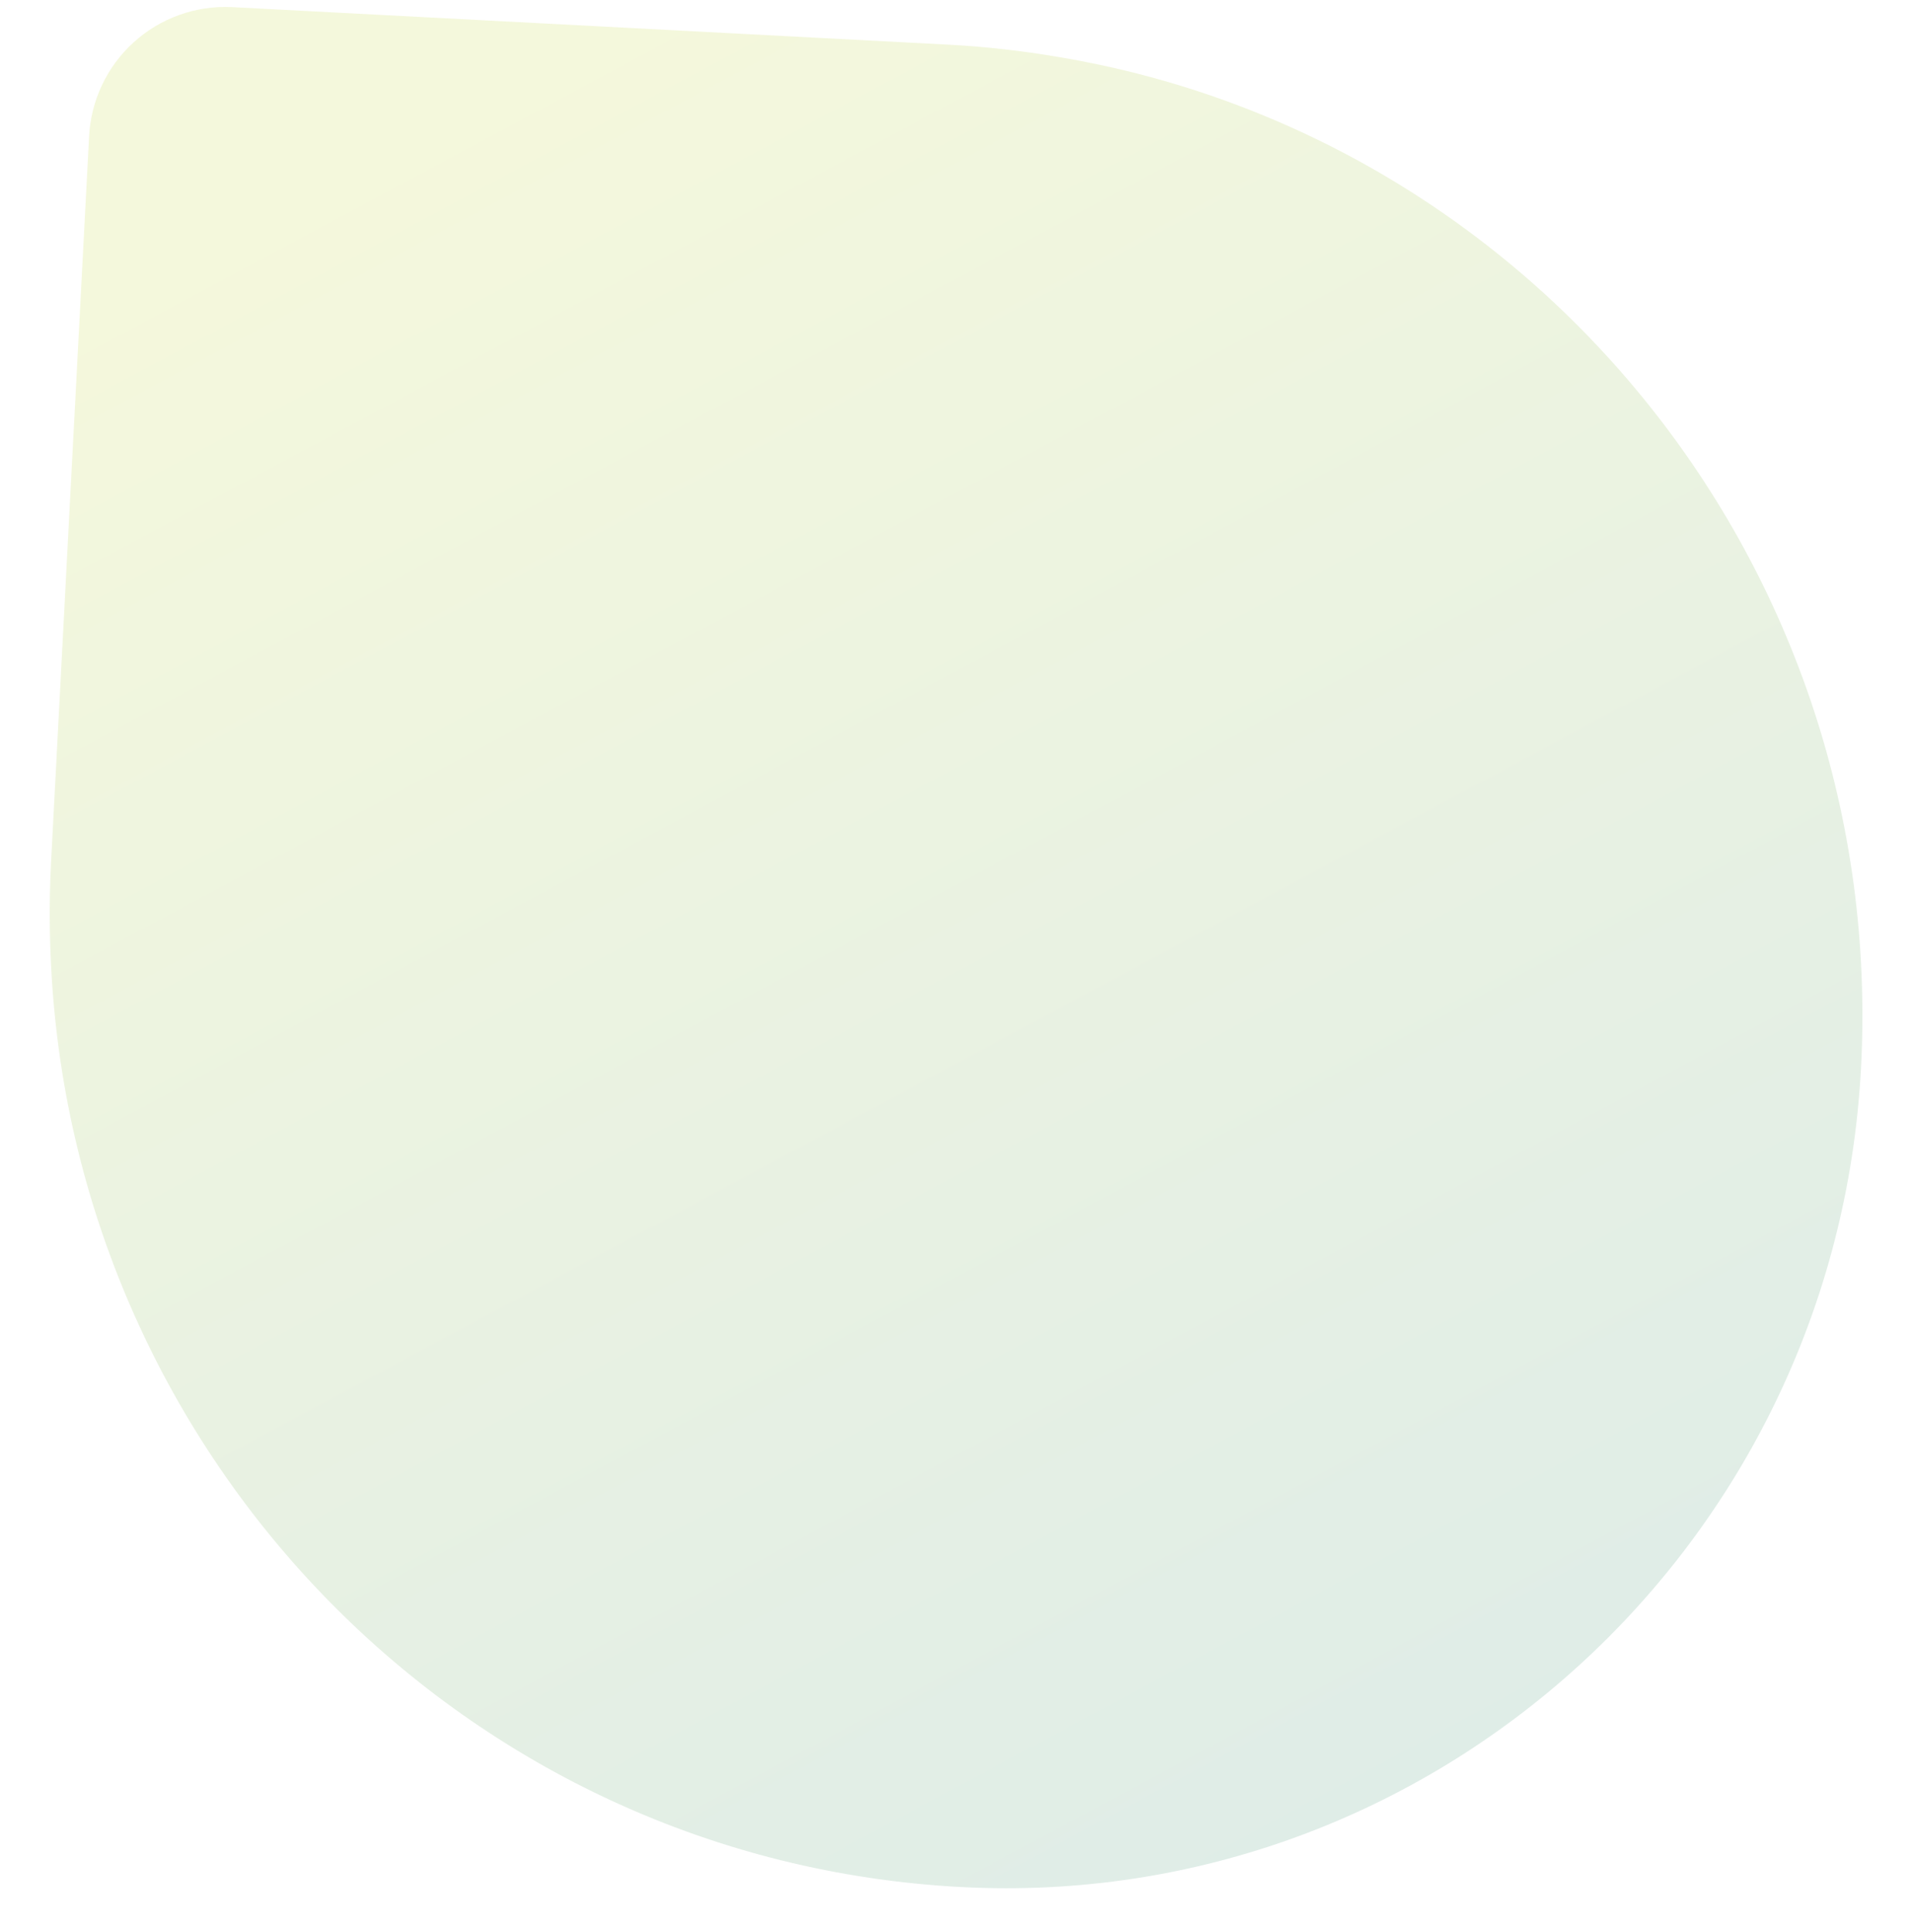 <svg xmlns="http://www.w3.org/2000/svg" xmlns:xlink="http://www.w3.org/1999/xlink" width="366.996" height="370.781" viewBox="0 0 366.996 370.781">
  <defs>
    <clipPath id="clip-path">
      <path id="Clip_3" data-name="Clip 3" d="M1.253,164.037A183.98,183.98,0,0,0,0,184.8H0V322.972A26.177,26.177,0,0,0,26.325,349h139.76a191.119,191.119,0,0,0,20.184-1.117h0C280,337.925,353,259.515,353,164.2h0C353,73.515,278.642,0,186.918,0h0C90.793,0,11.7,71.762,1.253,164.037" fill="none"/>
    </clipPath>
    <linearGradient id="linear-gradient" x1="0.042" y1="0.758" x2="1.009" y2="0.213" gradientUnits="objectBoundingBox">
      <stop offset="0" stop-color="#c3d63d"/>
      <stop offset="1" stop-color="#469580"/>
    </linearGradient>
  </defs>
  <g id="Group_4_Copy_4" data-name="Group 4 Copy 4" transform="translate(366.996 18.265) rotate(93)" opacity="0.181">
    <path id="Clip_3-2" data-name="Clip 3" d="M1.253,164.037A183.98,183.98,0,0,0,0,184.8H0V322.972A26.177,26.177,0,0,0,26.325,349h139.76a191.119,191.119,0,0,0,20.184-1.117h0C280,337.925,353,259.515,353,164.2h0C353,73.515,278.642,0,186.918,0h0C90.793,0,11.7,71.762,1.253,164.037" fill="none"/>
    <g id="Group_4_Copy_4-2" data-name="Group 4 Copy 4" clip-path="url(#clip-path)">
      <path id="Fill_2" data-name="Fill 2" d="M1.253,164.037A183.98,183.98,0,0,0,0,184.8H0V322.972A26.177,26.177,0,0,0,26.325,349h139.76a191.119,191.119,0,0,0,20.184-1.117h0C280,337.925,353,259.515,353,164.2h0C353,73.515,278.642,0,186.918,0h0C90.793,0,11.7,71.762,1.253,164.037" fill="url(#linear-gradient)"/>
    </g>
  </g>
</svg>
